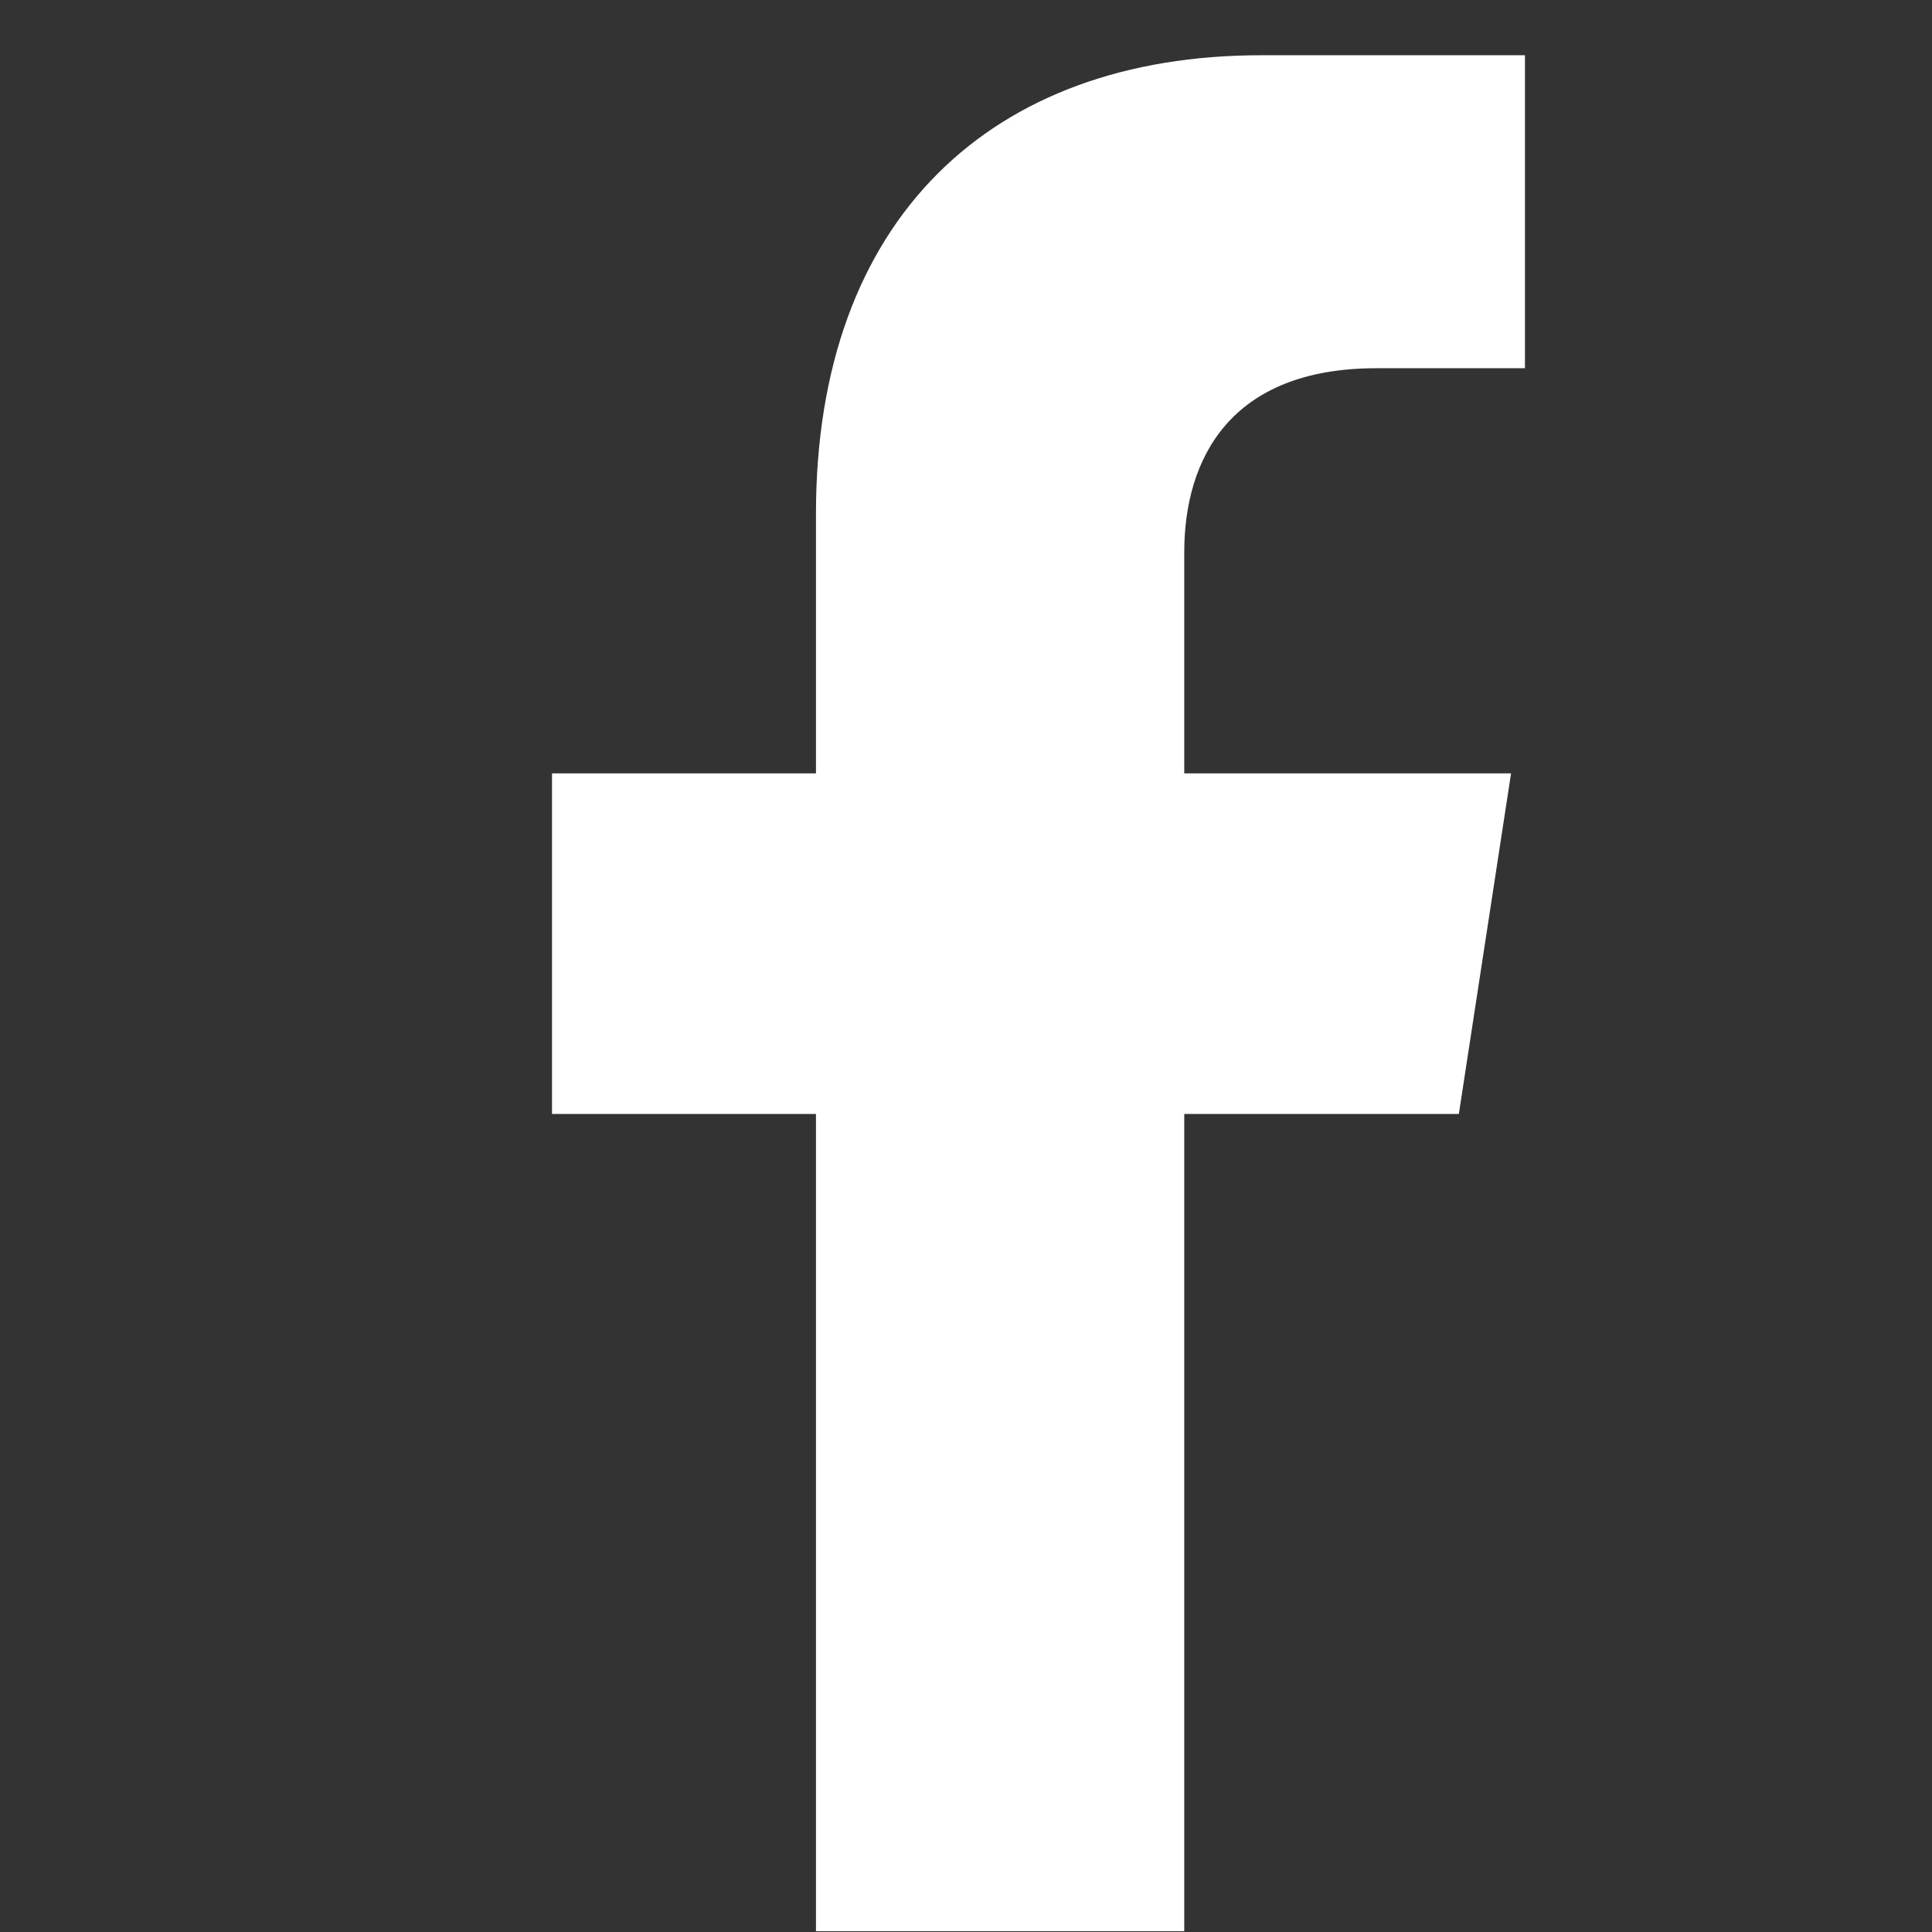 <svg width="32" height="32" viewBox="0 0 32 32" fill="none" xmlns="http://www.w3.org/2000/svg">
<rect x="0" y="0" width="32" height="32" fill="#333333" stroke="none"/>
<path d="M22.797 6.099H25.258V0.915H20.888C16.43 0.915 13.515 3.616 13.515 8.509V12.809H9.143V18.451H13.515V31.986H19.615V18.451H24.163L25.028 12.809H19.615V9.148C19.615 7.604 20.372 6.099 22.797 6.099Z" fill="white"/>
</svg>
